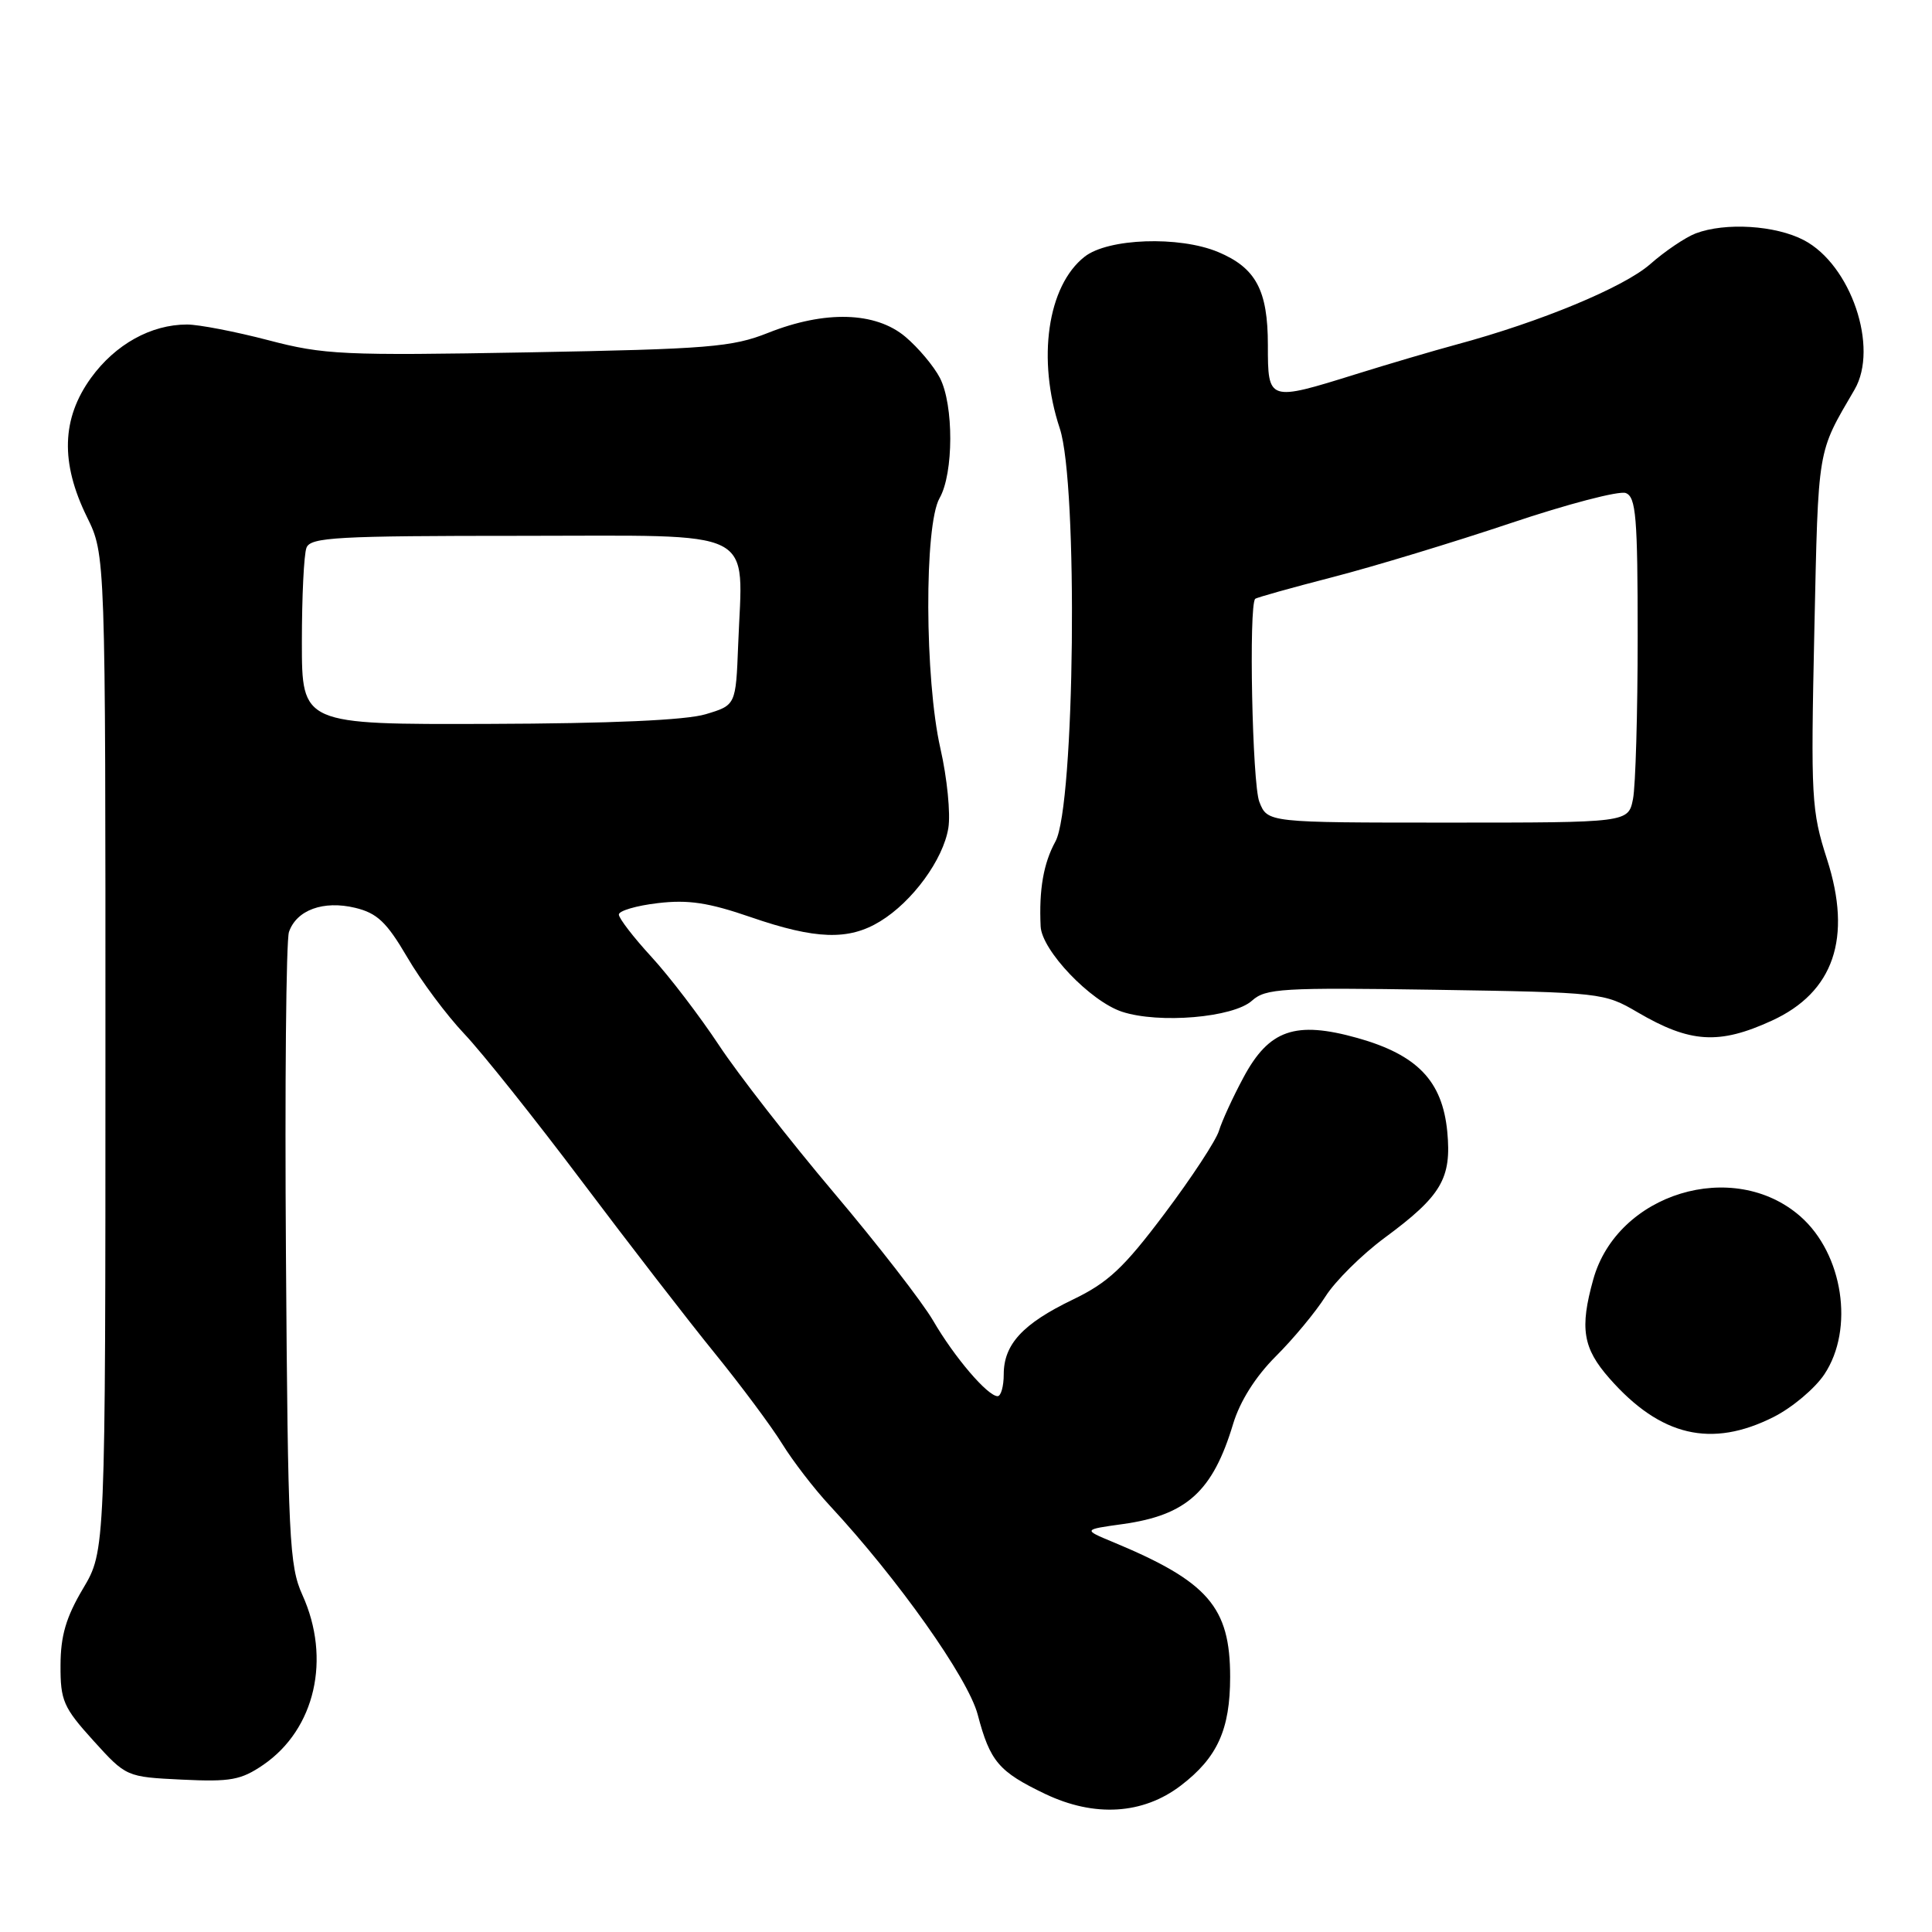 <?xml version="1.0" encoding="UTF-8" standalone="no"?>
<!DOCTYPE svg PUBLIC "-//W3C//DTD SVG 1.1//EN" "http://www.w3.org/Graphics/SVG/1.1/DTD/svg11.dtd" >
<svg xmlns="http://www.w3.org/2000/svg" xmlns:xlink="http://www.w3.org/1999/xlink" version="1.1" viewBox="0 0 256 256">
 <g >
 <path fill="currentColor"
d=" M 156.46 236.60 C 161.31 232.90 163.00 229.17 163.00 222.20 C 163.00 212.94 160.08 209.57 147.50 204.34 C 143.50 202.68 143.50 202.68 148.76 201.95 C 157.24 200.77 160.70 197.63 163.40 188.66 C 164.31 185.66 166.36 182.41 169.05 179.72 C 171.38 177.40 174.34 173.83 175.63 171.79 C 176.92 169.75 180.45 166.25 183.48 164.01 C 191.01 158.45 192.36 156.15 191.77 149.94 C 191.12 143.23 187.80 139.77 179.87 137.54 C 171.63 135.23 168.15 136.44 164.76 142.78 C 163.36 145.38 161.91 148.55 161.52 149.83 C 161.13 151.12 157.88 156.07 154.30 160.83 C 148.89 168.03 146.82 169.96 142.14 172.21 C 135.52 175.40 133.00 178.13 133.00 182.11 C 133.00 183.70 132.63 185.00 132.19 185.00 C 130.87 185.00 126.46 179.84 123.65 175.00 C 122.21 172.53 116.28 164.88 110.46 158.00 C 104.65 151.12 97.81 142.35 95.27 138.50 C 92.72 134.65 88.70 129.38 86.32 126.79 C 83.94 124.20 82.00 121.68 82.00 121.18 C 82.00 120.69 84.32 120.00 87.16 119.67 C 91.20 119.19 93.89 119.60 99.49 121.53 C 108.08 124.49 112.45 124.64 116.63 122.08 C 120.91 119.47 124.98 113.90 125.66 109.72 C 125.97 107.82 125.50 103.08 124.61 99.18 C 122.52 90.00 122.45 69.58 124.50 66.00 C 126.37 62.73 126.39 53.66 124.54 50.07 C 123.73 48.51 121.67 46.06 119.96 44.62 C 116.01 41.30 109.32 41.11 101.79 44.10 C 97.02 46.00 93.91 46.25 70.00 46.69 C 45.45 47.13 42.91 47.01 35.56 45.08 C 31.20 43.94 26.34 43.00 24.78 43.00 C 20.01 43.00 15.28 45.63 12.06 50.07 C 8.16 55.46 7.99 61.31 11.52 68.50 C 13.98 73.50 13.98 73.50 13.97 139.50 C 13.97 205.50 13.97 205.50 11.00 210.50 C 8.75 214.29 8.03 216.75 8.02 220.65 C 8.00 225.34 8.39 226.24 12.36 230.63 C 16.73 235.45 16.73 235.45 24.11 235.81 C 30.56 236.12 31.93 235.87 34.90 233.84 C 41.76 229.12 43.90 219.79 40.07 211.34 C 38.33 207.51 38.15 203.88 37.89 166.34 C 37.73 143.88 37.91 124.60 38.29 123.49 C 39.29 120.58 42.85 119.28 47.06 120.29 C 49.97 120.99 51.23 122.18 53.95 126.82 C 55.77 129.95 59.19 134.53 61.53 137.00 C 63.87 139.47 70.87 148.25 77.08 156.50 C 83.29 164.75 91.22 175.02 94.71 179.31 C 98.20 183.61 102.22 189.01 103.64 191.31 C 105.07 193.62 107.90 197.30 109.95 199.50 C 118.97 209.21 128.27 222.34 129.55 227.19 C 131.19 233.42 132.34 234.76 138.50 237.71 C 145.03 240.82 151.44 240.43 156.46 236.60 Z  M 235.03 187.75 C 237.48 186.51 240.50 183.97 241.74 182.10 C 245.73 176.10 244.22 166.15 238.56 161.18 C 229.70 153.41 214.28 158.11 211.11 169.55 C 209.31 176.01 209.74 178.64 213.25 182.63 C 220.01 190.33 226.77 191.92 235.03 187.75 Z  M 234.76 135.25 C 242.99 131.49 245.45 124.29 242.09 113.86 C 240.02 107.42 239.93 105.78 240.41 83.54 C 240.95 58.94 240.75 60.18 245.74 51.62 C 248.98 46.05 245.26 35.09 239.02 31.82 C 235.25 29.85 228.61 29.44 224.68 30.93 C 223.33 31.45 220.61 33.28 218.65 35.01 C 215.16 38.07 204.10 42.66 193.00 45.65 C 189.97 46.47 183.99 48.23 179.70 49.57 C 168.03 53.21 168.00 53.20 168.00 45.72 C 168.00 38.45 166.41 35.49 161.40 33.39 C 156.25 31.24 146.81 31.57 143.71 34.02 C 138.79 37.88 137.39 47.62 140.43 56.78 C 142.87 64.15 142.43 106.81 139.85 111.50 C 138.27 114.38 137.66 117.88 137.89 122.75 C 138.04 125.93 144.47 132.67 148.67 134.06 C 153.57 135.67 163.42 134.84 165.90 132.59 C 167.70 130.97 169.87 130.84 190.19 131.15 C 212.20 131.50 212.56 131.54 217.00 134.14 C 223.95 138.21 227.78 138.45 234.76 135.25 Z  M 40.00 85.08 C 40.00 79.08 40.27 73.45 40.61 72.58 C 41.14 71.19 44.59 71.00 69.06 71.00 C 100.94 71.00 98.41 69.72 97.81 85.47 C 97.50 93.44 97.50 93.44 93.50 94.64 C 90.89 95.43 80.92 95.87 64.75 95.92 C 40.00 96.00 40.00 96.00 40.00 85.08 Z  M 166.87 106.25 C 165.93 103.89 165.45 80.21 166.32 79.35 C 166.49 79.18 171.10 77.89 176.56 76.48 C 182.03 75.07 192.65 71.84 200.17 69.32 C 207.69 66.79 214.55 65.00 215.42 65.33 C 216.78 65.85 217.00 68.50 217.00 84.34 C 217.00 94.47 216.72 104.16 216.38 105.88 C 215.75 109.00 215.75 109.00 191.85 109.00 C 167.95 109.00 167.95 109.00 166.87 106.25 Z "/>
</g>
</svg>